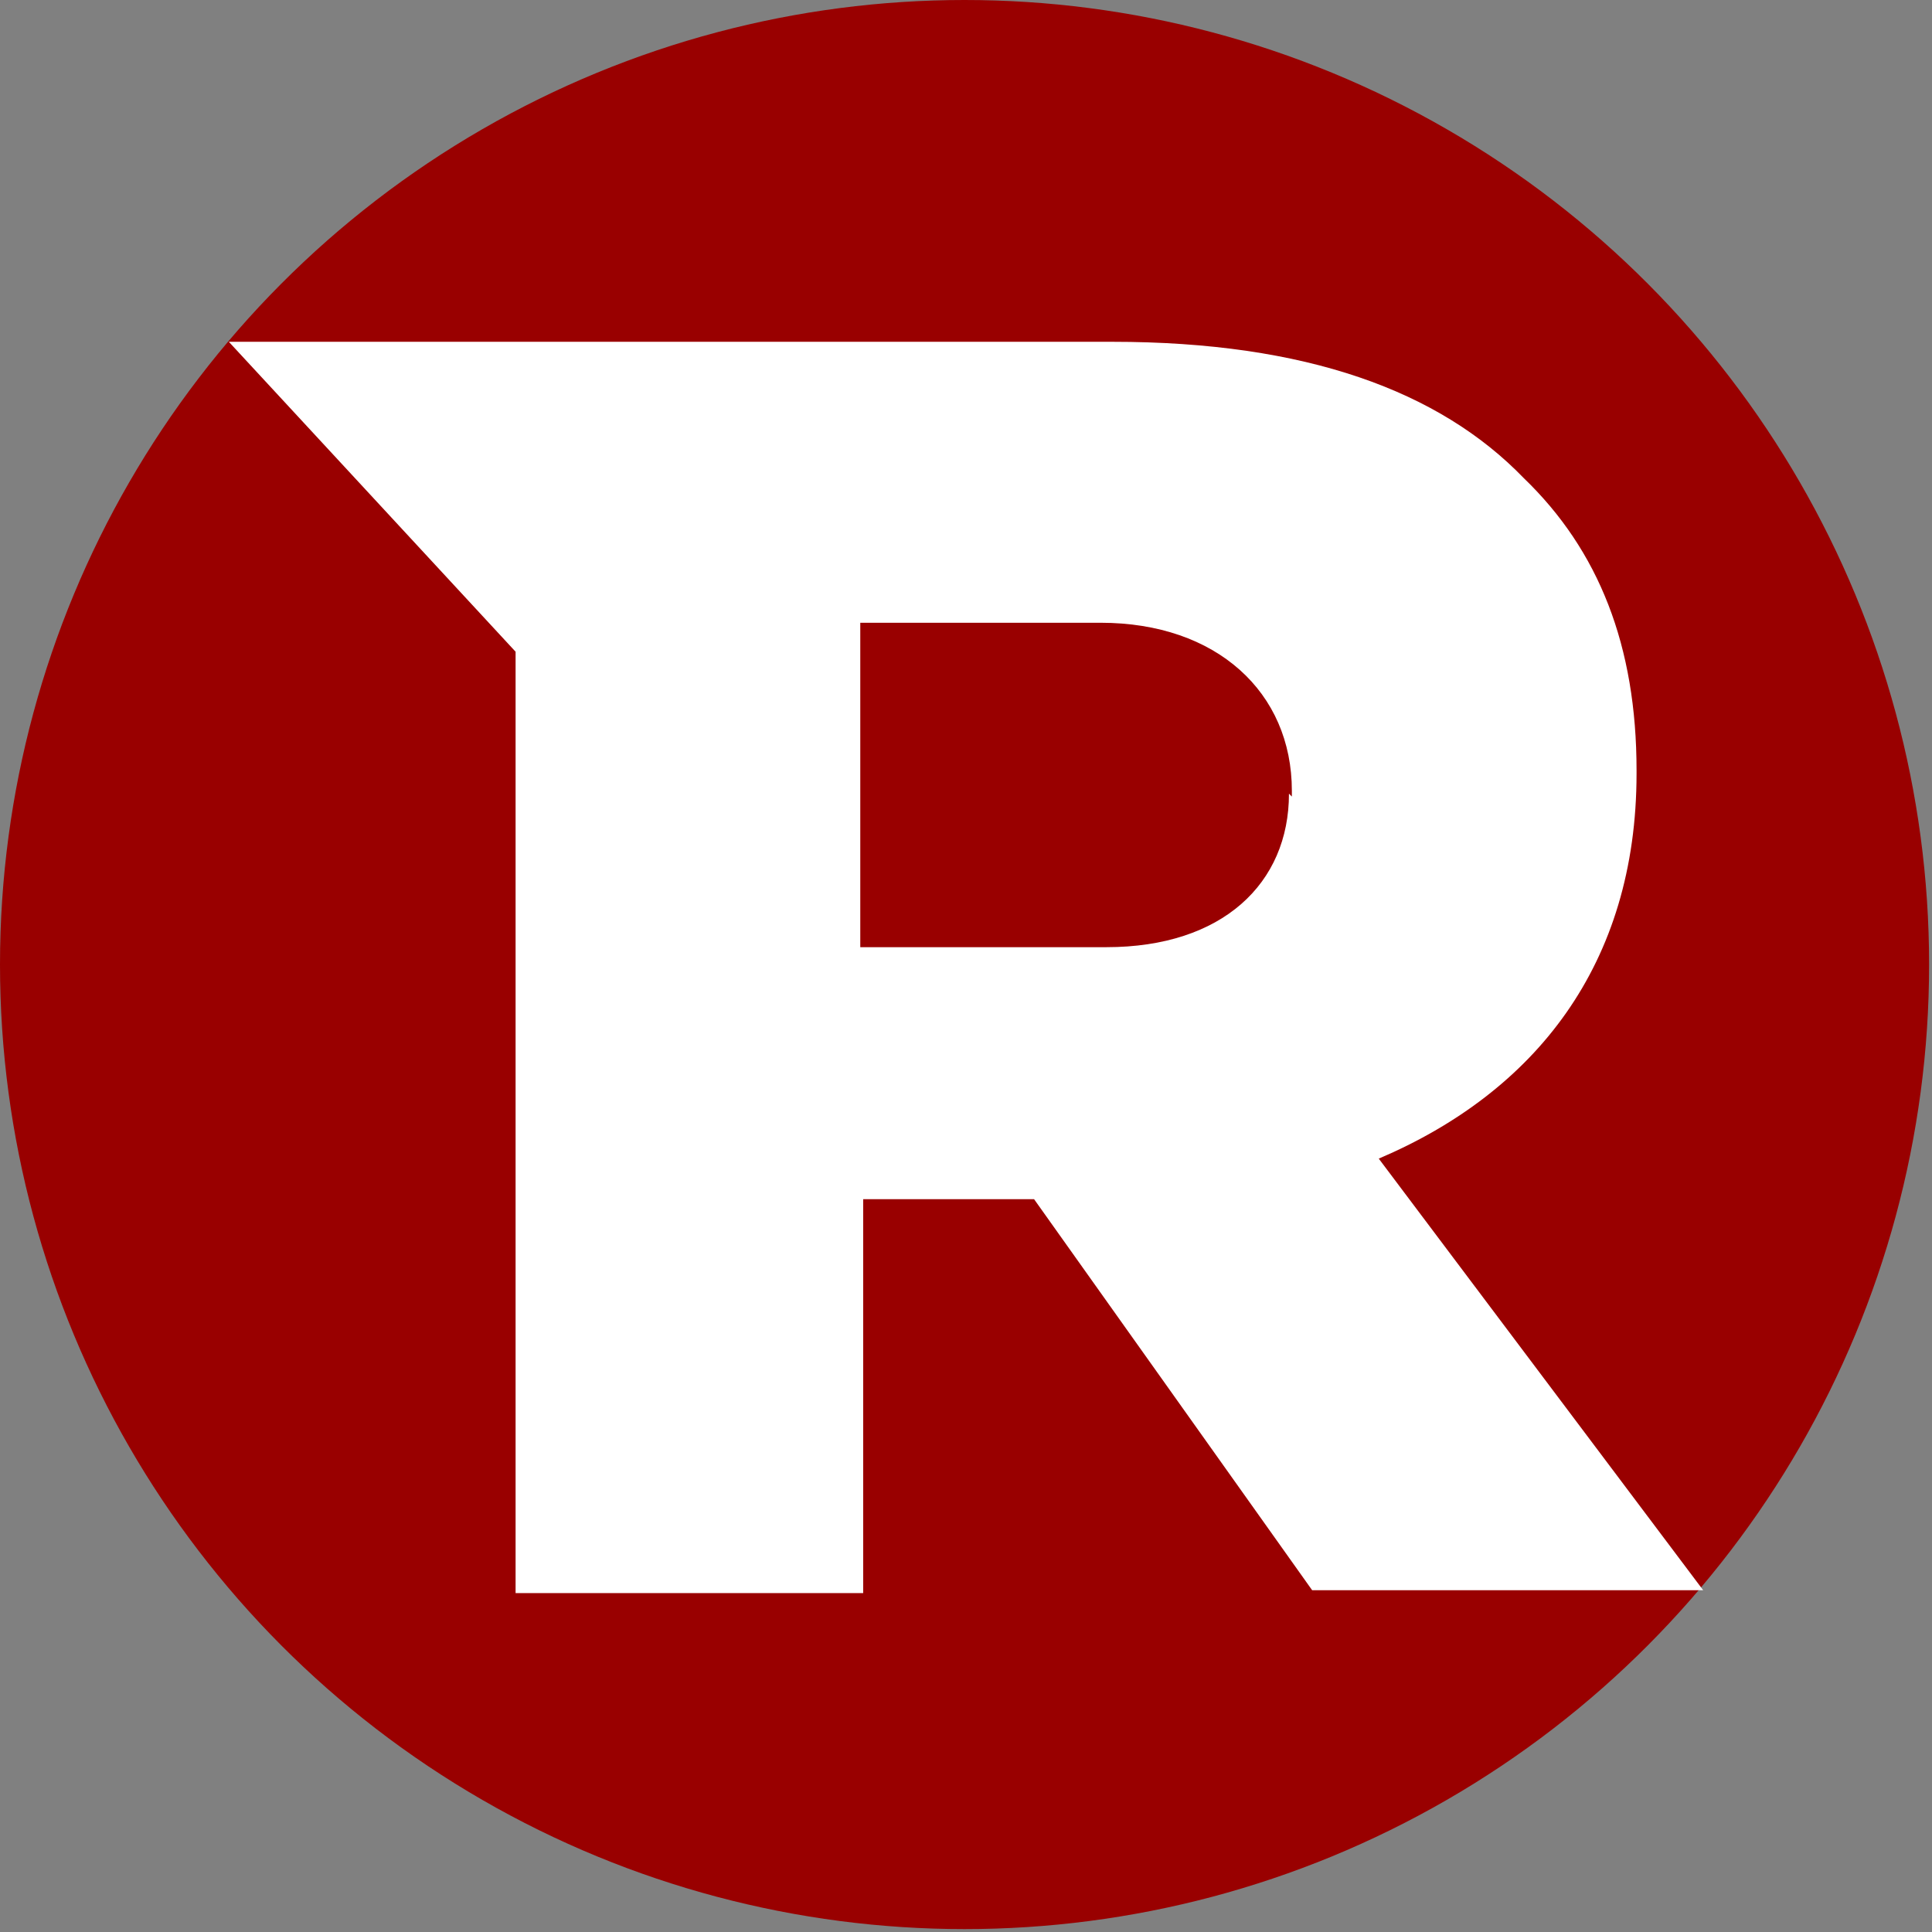 <?xml version="1.0" encoding="utf-8"?>
<svg version="1.1" id="Layer_1" xmlns="http://www.w3.org/2000/svg" xmlns:xlink="http://www.w3.org/1999/xlink" x="0px" y="0px"
	width="100px" height="100px" viewBox="0 0 66.7 66.7" style="enable-background:new 0 0 66.7 66.7;" xml:space="preserve">
<rect x="0" y="0" width="66.7" height="66.7" fill="#808080" stroke="none"/>
<g>
	<circle style="fill:#990000;" cx="33.3" cy="33.3" r="33.3"/>
	<path style="fill:#FFFFFF;" d="M47.6,40c5.4-2.3,8.9-6.7,8.9-13.3v-0.1c0-4.3-1.3-7.6-3.9-10.1c-2.9-3-7.5-4.7-14.2-4.7H7.9
		l9.9,10.7V55h12V41.4h5.9l9.6,13.5h13.5L47.6,40z M44.5,27.4c0,3.1-2.3,5.3-6.3,5.3h-8.5V21.5H38c4,0,6.6,2.4,6.6,5.8v0.2
		L44.5,27.4C44.5,27.4,44.5,27.4,44.5,27.4z"/>
</g>
</svg>
